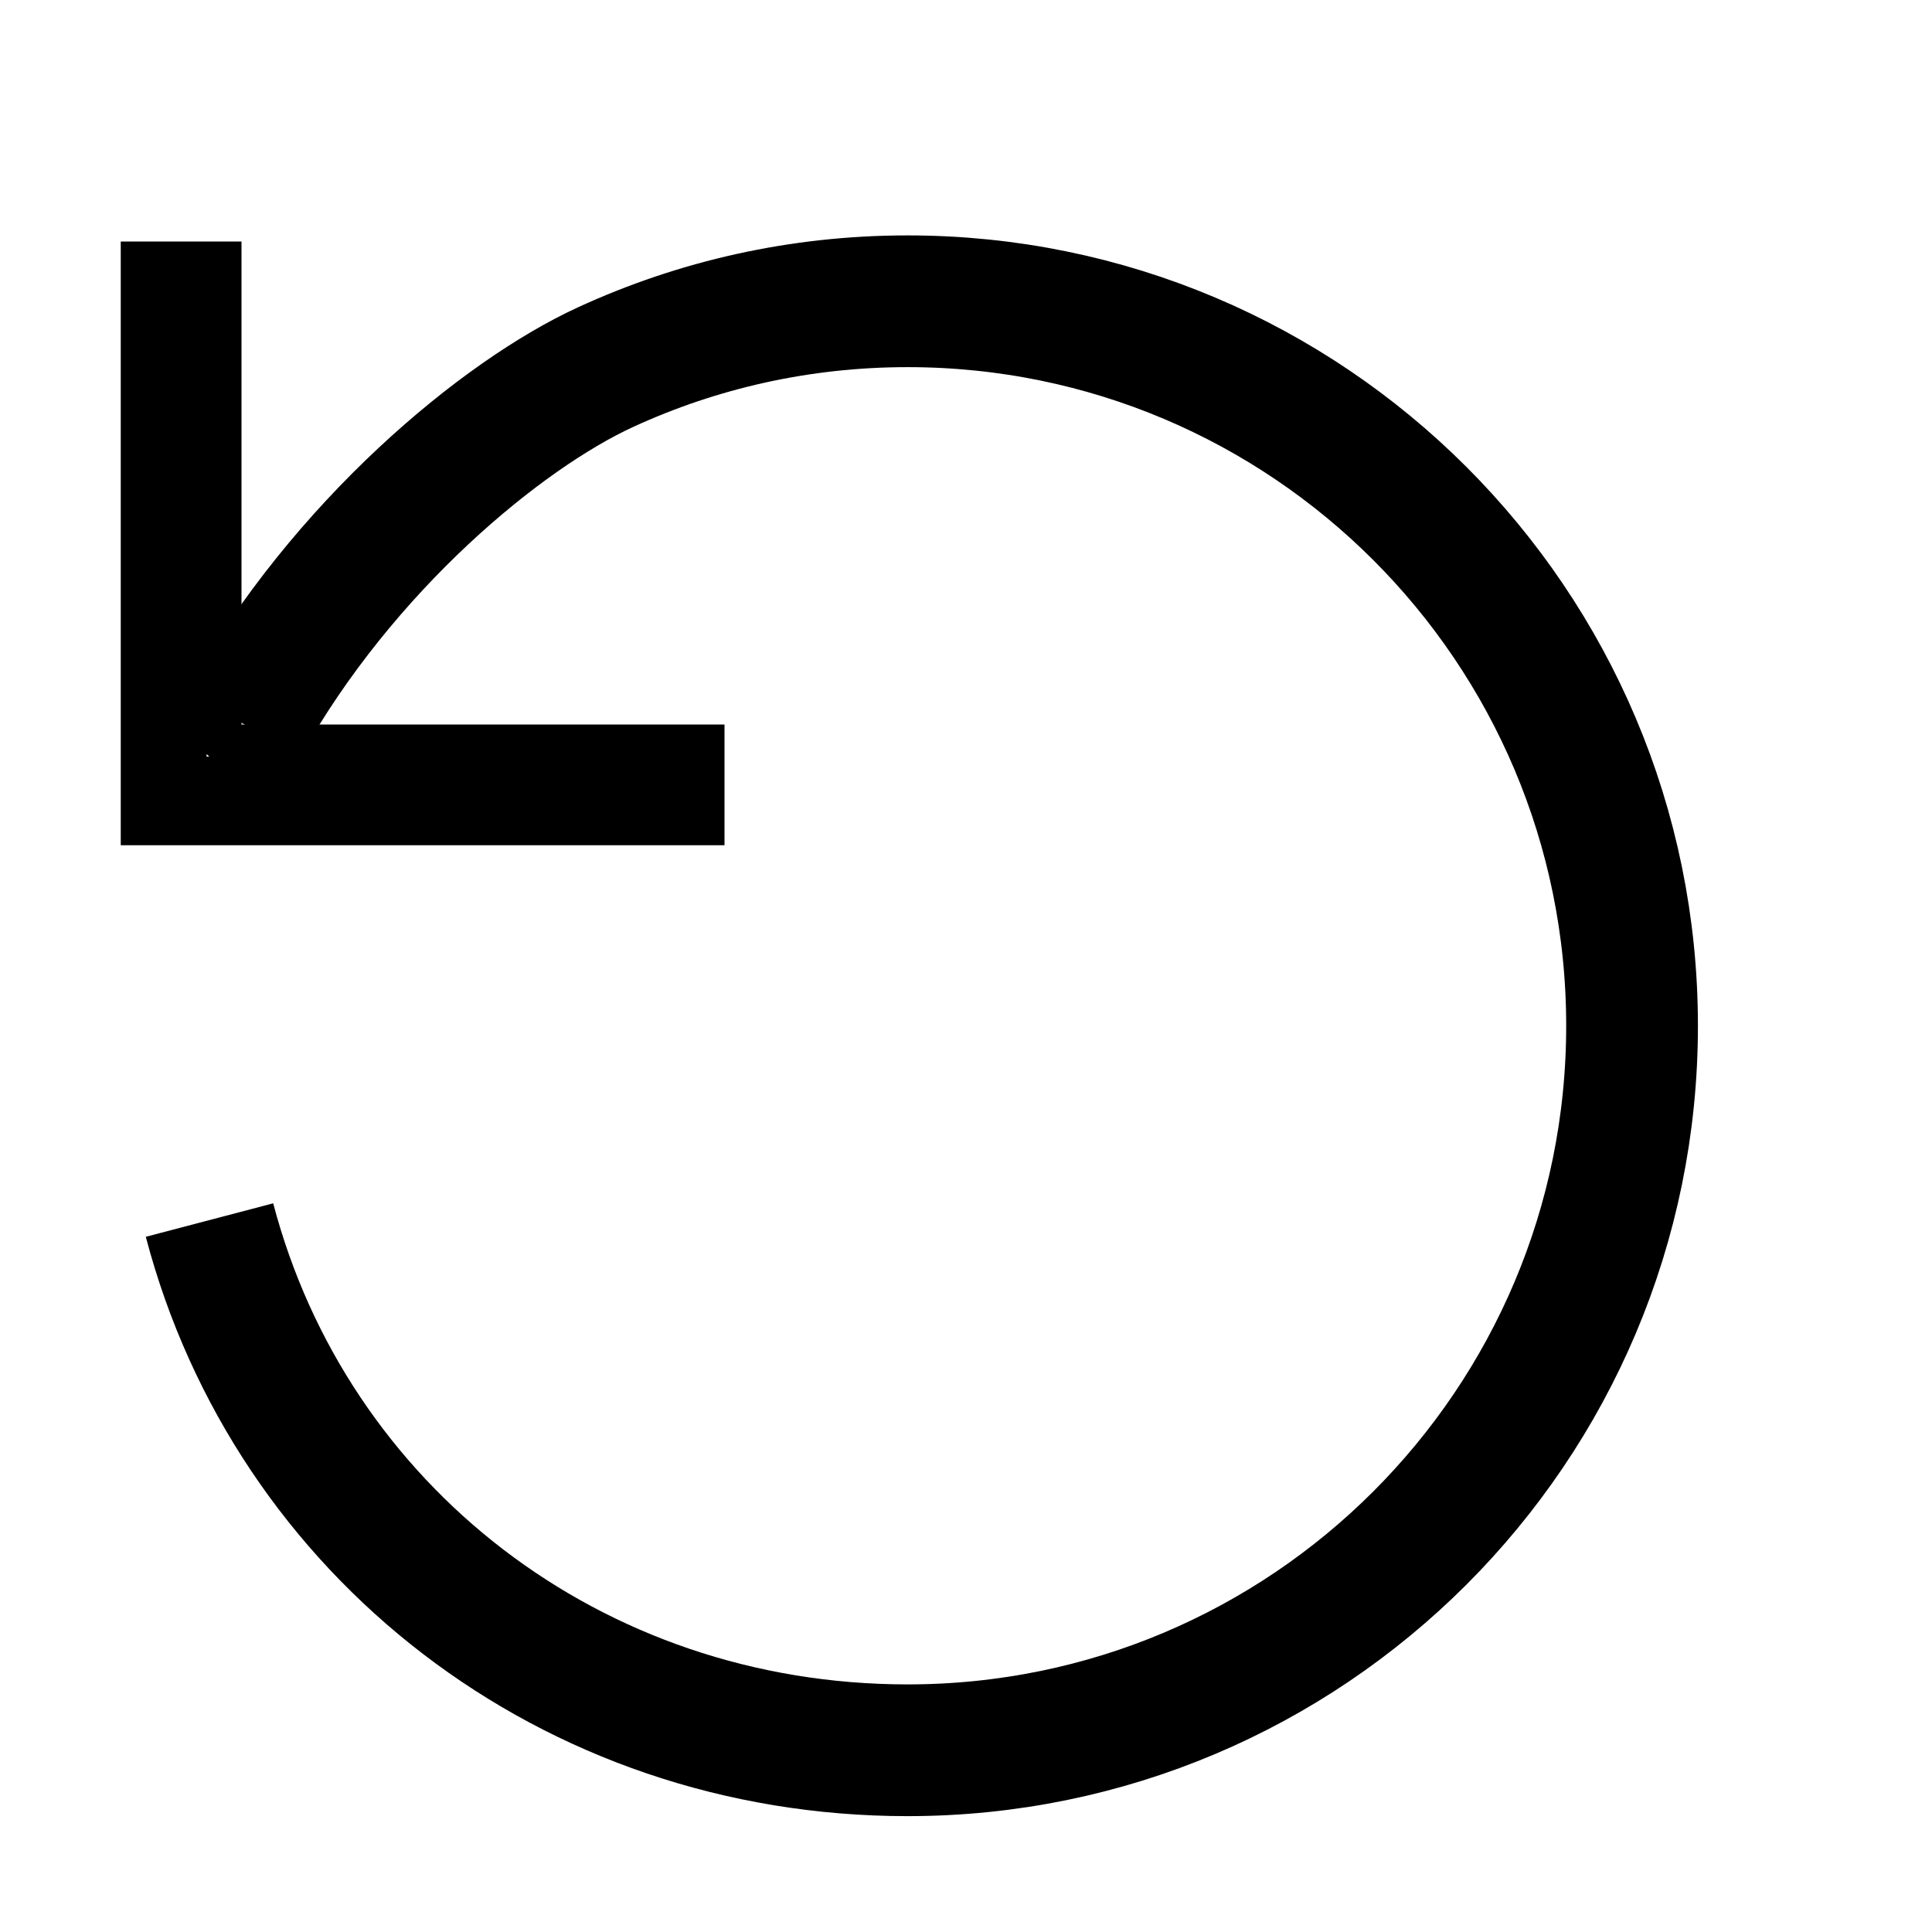 <?xml version="1.0" encoding="utf-8"?>
<!--
  Copyright 2015-2023 Bloomreach

  Licensed under the Apache License, Version 2.0 (the "License");
  you may not use this file except in compliance with the License.
  You may obtain a copy of the License at

   http://www.apache.org/licenses/LICENSE-2.0

  Unless required by applicable law or agreed to in writing, software
  distributed under the License is distributed on an "AS IS" BASIS,
  WITHOUT WARRANTIES OR CONDITIONS OF ANY KIND, either express or implied.
  See the License for the specific language governing permissions and
  limitations under the License.
-->

<!DOCTYPE svg PUBLIC "-//W3C//DTD SVG 1.1//EN" "http://www.w3.org/Graphics/SVG/1.1/DTD/svg11.dtd">
<svg version="1.1" id="Layer_1" xmlns="http://www.w3.org/2000/svg" xmlns:xlink="http://www.w3.org/1999/xlink" x="0px" y="0px" width="16px" height="16px" viewBox="0 0 16 16" enable-background="new 0 0 16 16" xml:space="preserve">
  <path fill="currentColor" d="M2,6V2H1v5h5V6H2 M1.711,6.245l0.022,0.021H1.711V6.245z"/>
  <path fill="none" stroke="currentColor" stroke-width="1.091" stroke-miterlimit="10" d="M2.016,5.995c0.826-1.479,2.147-2.564,3-2.955 c0.761-0.35,1.607-0.545,2.5-0.545c3.313,0,6,2.686,6,6c0,3.314-2.687,6-6,6c-2.784,0-5.105-1.818-5.781-4.391"/>
</svg>
